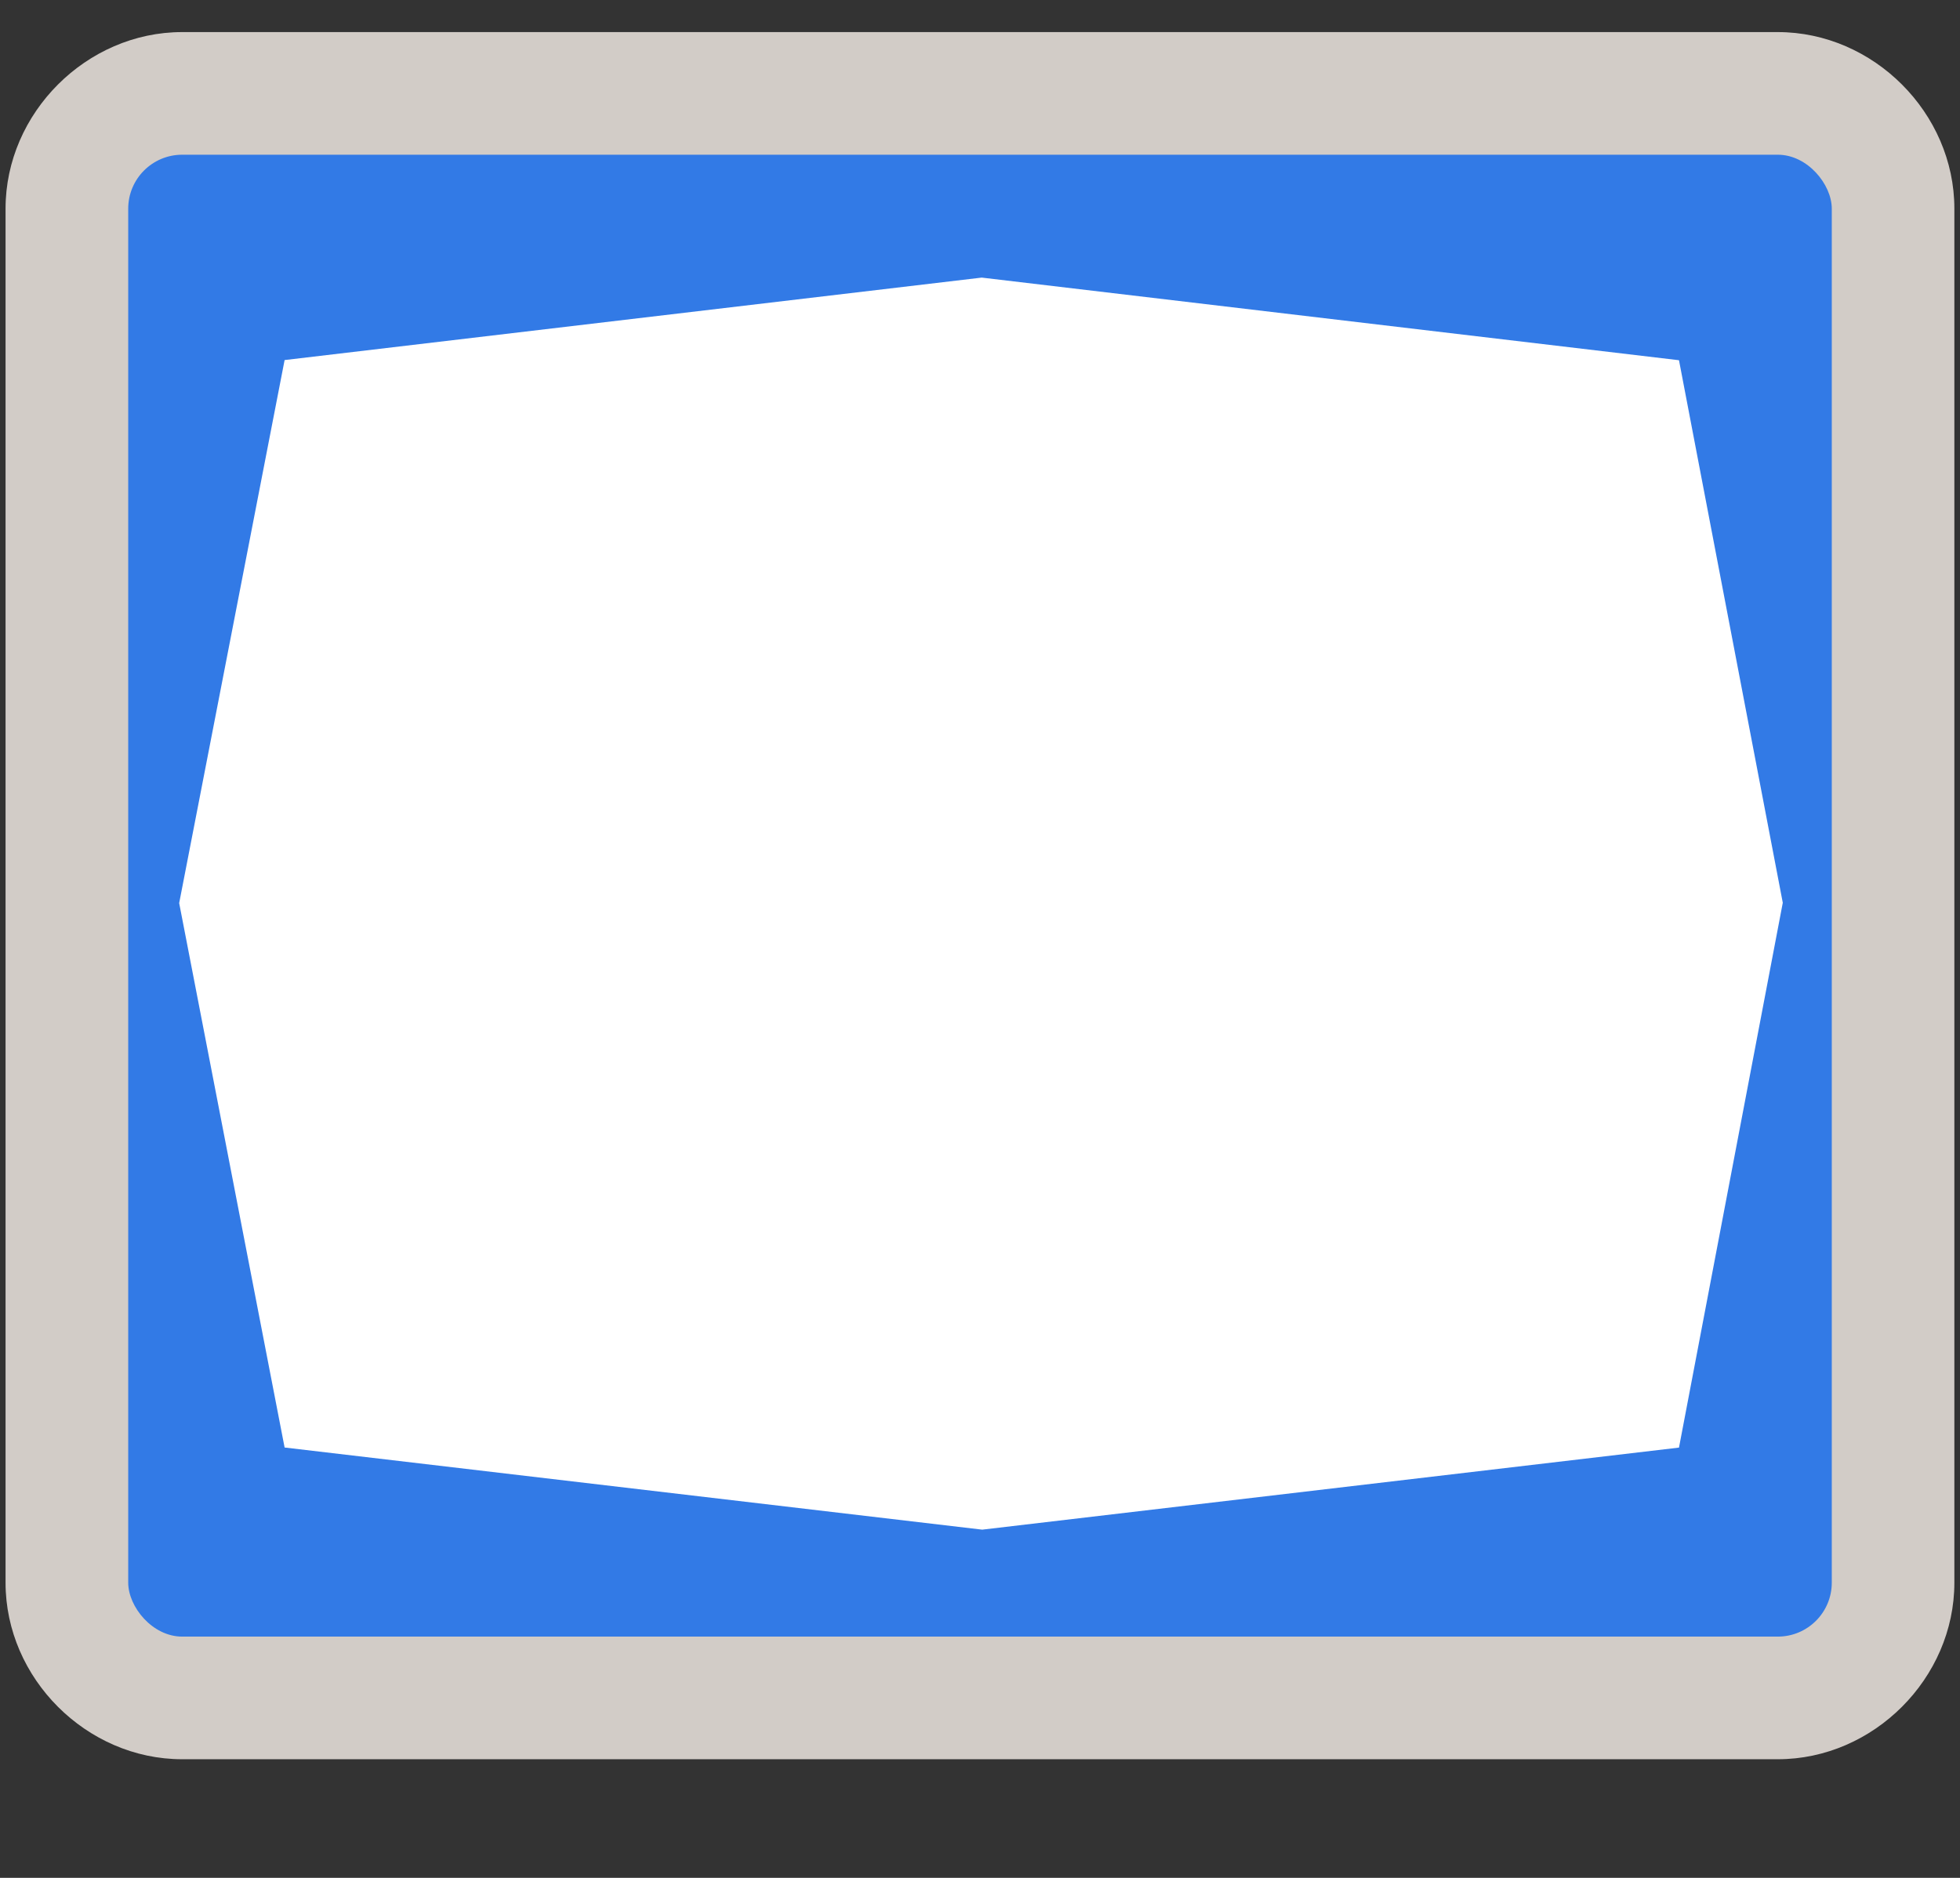 <?xml version="1.0" encoding="UTF-8" standalone="no"?>
<!-- Generator: Adobe Illustrator 16.0.4, SVG Export Plug-In . SVG Version: 6.00 Build 0)  -->

<svg
   xmlns:dc="http://purl.org/dc/elements/1.1/"
   xmlns:cc="http://creativecommons.org/ns#"
   xmlns:rdf="http://www.w3.org/1999/02/22-rdf-syntax-ns#"
   xmlns:svg="http://www.w3.org/2000/svg"
   xmlns="http://www.w3.org/2000/svg"
   xmlns:sodipodi="http://sodipodi.sourceforge.net/DTD/sodipodi-0.dtd"
   xmlns:inkscape="http://www.inkscape.org/namespaces/inkscape"
   version="1.1"
   id="Слой_1"
   x="0px"
   y="0px"
   width="24"
   height="23"
   viewBox="0 0 24 23"
   enable-background="new 0 0 17.143 17.17"
   xml:space="preserve"
   inkscape:version="0.91 r"
   sodipodi:docname="h_white_octagon_bgblue_2_road_shield.svg"><rect x="0" y="0" width="24" height="23" fill="#333333" stroke="none"/><defs
     id="defs11" /><sodipodi:namedview
     pagecolor="#ffffff"
     bordercolor="#666666"
     borderopacity="1"
     objecttolerance="10"
     gridtolerance="10"
     guidetolerance="10"
     inkscape:pageopacity="0"
     inkscape:pageshadow="2"
     inkscape:window-width="1920"
     inkscape:window-height="1006"
     id="namedview9"
     showgrid="false"
     inkscape:zoom="11.313709"
     inkscape:cx="3.3351185"
     inkscape:cy="20.786131"
     inkscape:window-x="1680"
     inkscape:window-y="0"
     inkscape:window-maximized="1"
     inkscape:current-layer="Слой_1" /><path
     sodipodi:type="inkscape:offset"
     inkscape:radius="1.5026019"
     inkscape:original="M 2.2304688 1.8945312 C 1.8644204 1.8945312 1.5703125 2.1886391 1.5703125 2.5546875 L 1.5703125 19.384766 C 1.5703125 19.750814 1.8644204 20.044922 2.2304688 20.044922 L 21.769531 20.044922 C 22.13558 20.044922 22.429688 19.750814 22.429688 19.384766 L 22.429688 2.5546875 C 22.429687 2.1886391 22.13558 1.8945312 21.769531 1.8945312 L 2.2304688 1.8945312 z "
     style="color:#000000;clip-rule:evenodd;display:inline;overflow:visible;visibility:visible;opacity:0.837;isolation:auto;mix-blend-mode:normal;color-interpolation:sRGB;color-interpolation-filters:linearRGB;solid-color:#000000;solid-opacity:1;fill:#f1eae4;fill-opacity:1;fill-rule:evenodd;stroke:none;stroke-width:1.188;stroke-linecap:butt;stroke-linejoin:miter;stroke-miterlimit:4;stroke-dasharray:none;stroke-dashoffset:0;stroke-opacity:1;marker:none;color-rendering:auto;image-rendering:auto;shape-rendering:auto;text-rendering:auto;enable-background:accumulate"
     id="path4253"
     d="m 2.23,0.393 c -1.171,0 -2.162,0.991 -2.162,2.162 l 0,16.83 c 0,1.171 0.991,2.162 2.162,2.162 l 19.539,0 c 1.171,0 2.162,-0.991 2.162,-2.162 l 0,-16.83 c -4e-6,-1.171 -0.991,-2.162 -2.162,-2.162 l -19.539,0 z" /><rect
     style="color:#000000;clip-rule:evenodd;display:inline;overflow:visible;visibility:visible;opacity:1;isolation:auto;mix-blend-mode:normal;color-interpolation:sRGB;color-interpolation-filters:linearRGB;solid-color:#000000;solid-opacity:1;fill:#327ae6;fill-opacity:1;fill-rule:evenodd;stroke:none;stroke-width:1;stroke-linecap:butt;stroke-linejoin:miter;stroke-miterlimit:4;stroke-dasharray:none;stroke-dashoffset:0;stroke-opacity:1;marker:none;color-rendering:auto;image-rendering:auto;shape-rendering:auto;text-rendering:auto;enable-background:accumulate"
     id="rect4163"
     width="20.86"
     height="18.15"
     x="1.57"
     y="1.895"
     ry="0.661" /><path
     style="color:#000000;clip-rule:evenodd;display:inline;overflow:visible;visibility:visible;opacity:1;isolation:auto;mix-blend-mode:normal;color-interpolation:sRGB;color-interpolation-filters:linearRGB;solid-color:#000000;solid-opacity:1;fill:#ffffff;fill-opacity:1;fill-rule:evenodd;stroke:none;stroke-width:0.865;stroke-linecap:butt;stroke-linejoin:miter;stroke-miterlimit:4;stroke-dasharray:none;stroke-dashoffset:0;stroke-opacity:1;marker:none;color-rendering:auto;image-rendering:auto;shape-rendering:auto;text-rendering:auto;enable-background:accumulate"
     d="M 20.559,17.73 12.027,18.735 3.485,17.729 2.194,11.061 3.485,4.41 12.021,3.4 20.559,4.412 21.83,11.057 Z"
     id="path4164"
     inkscape:connector-curvature="0"
     sodipodi:nodetypes="ccccccccc" /></svg>